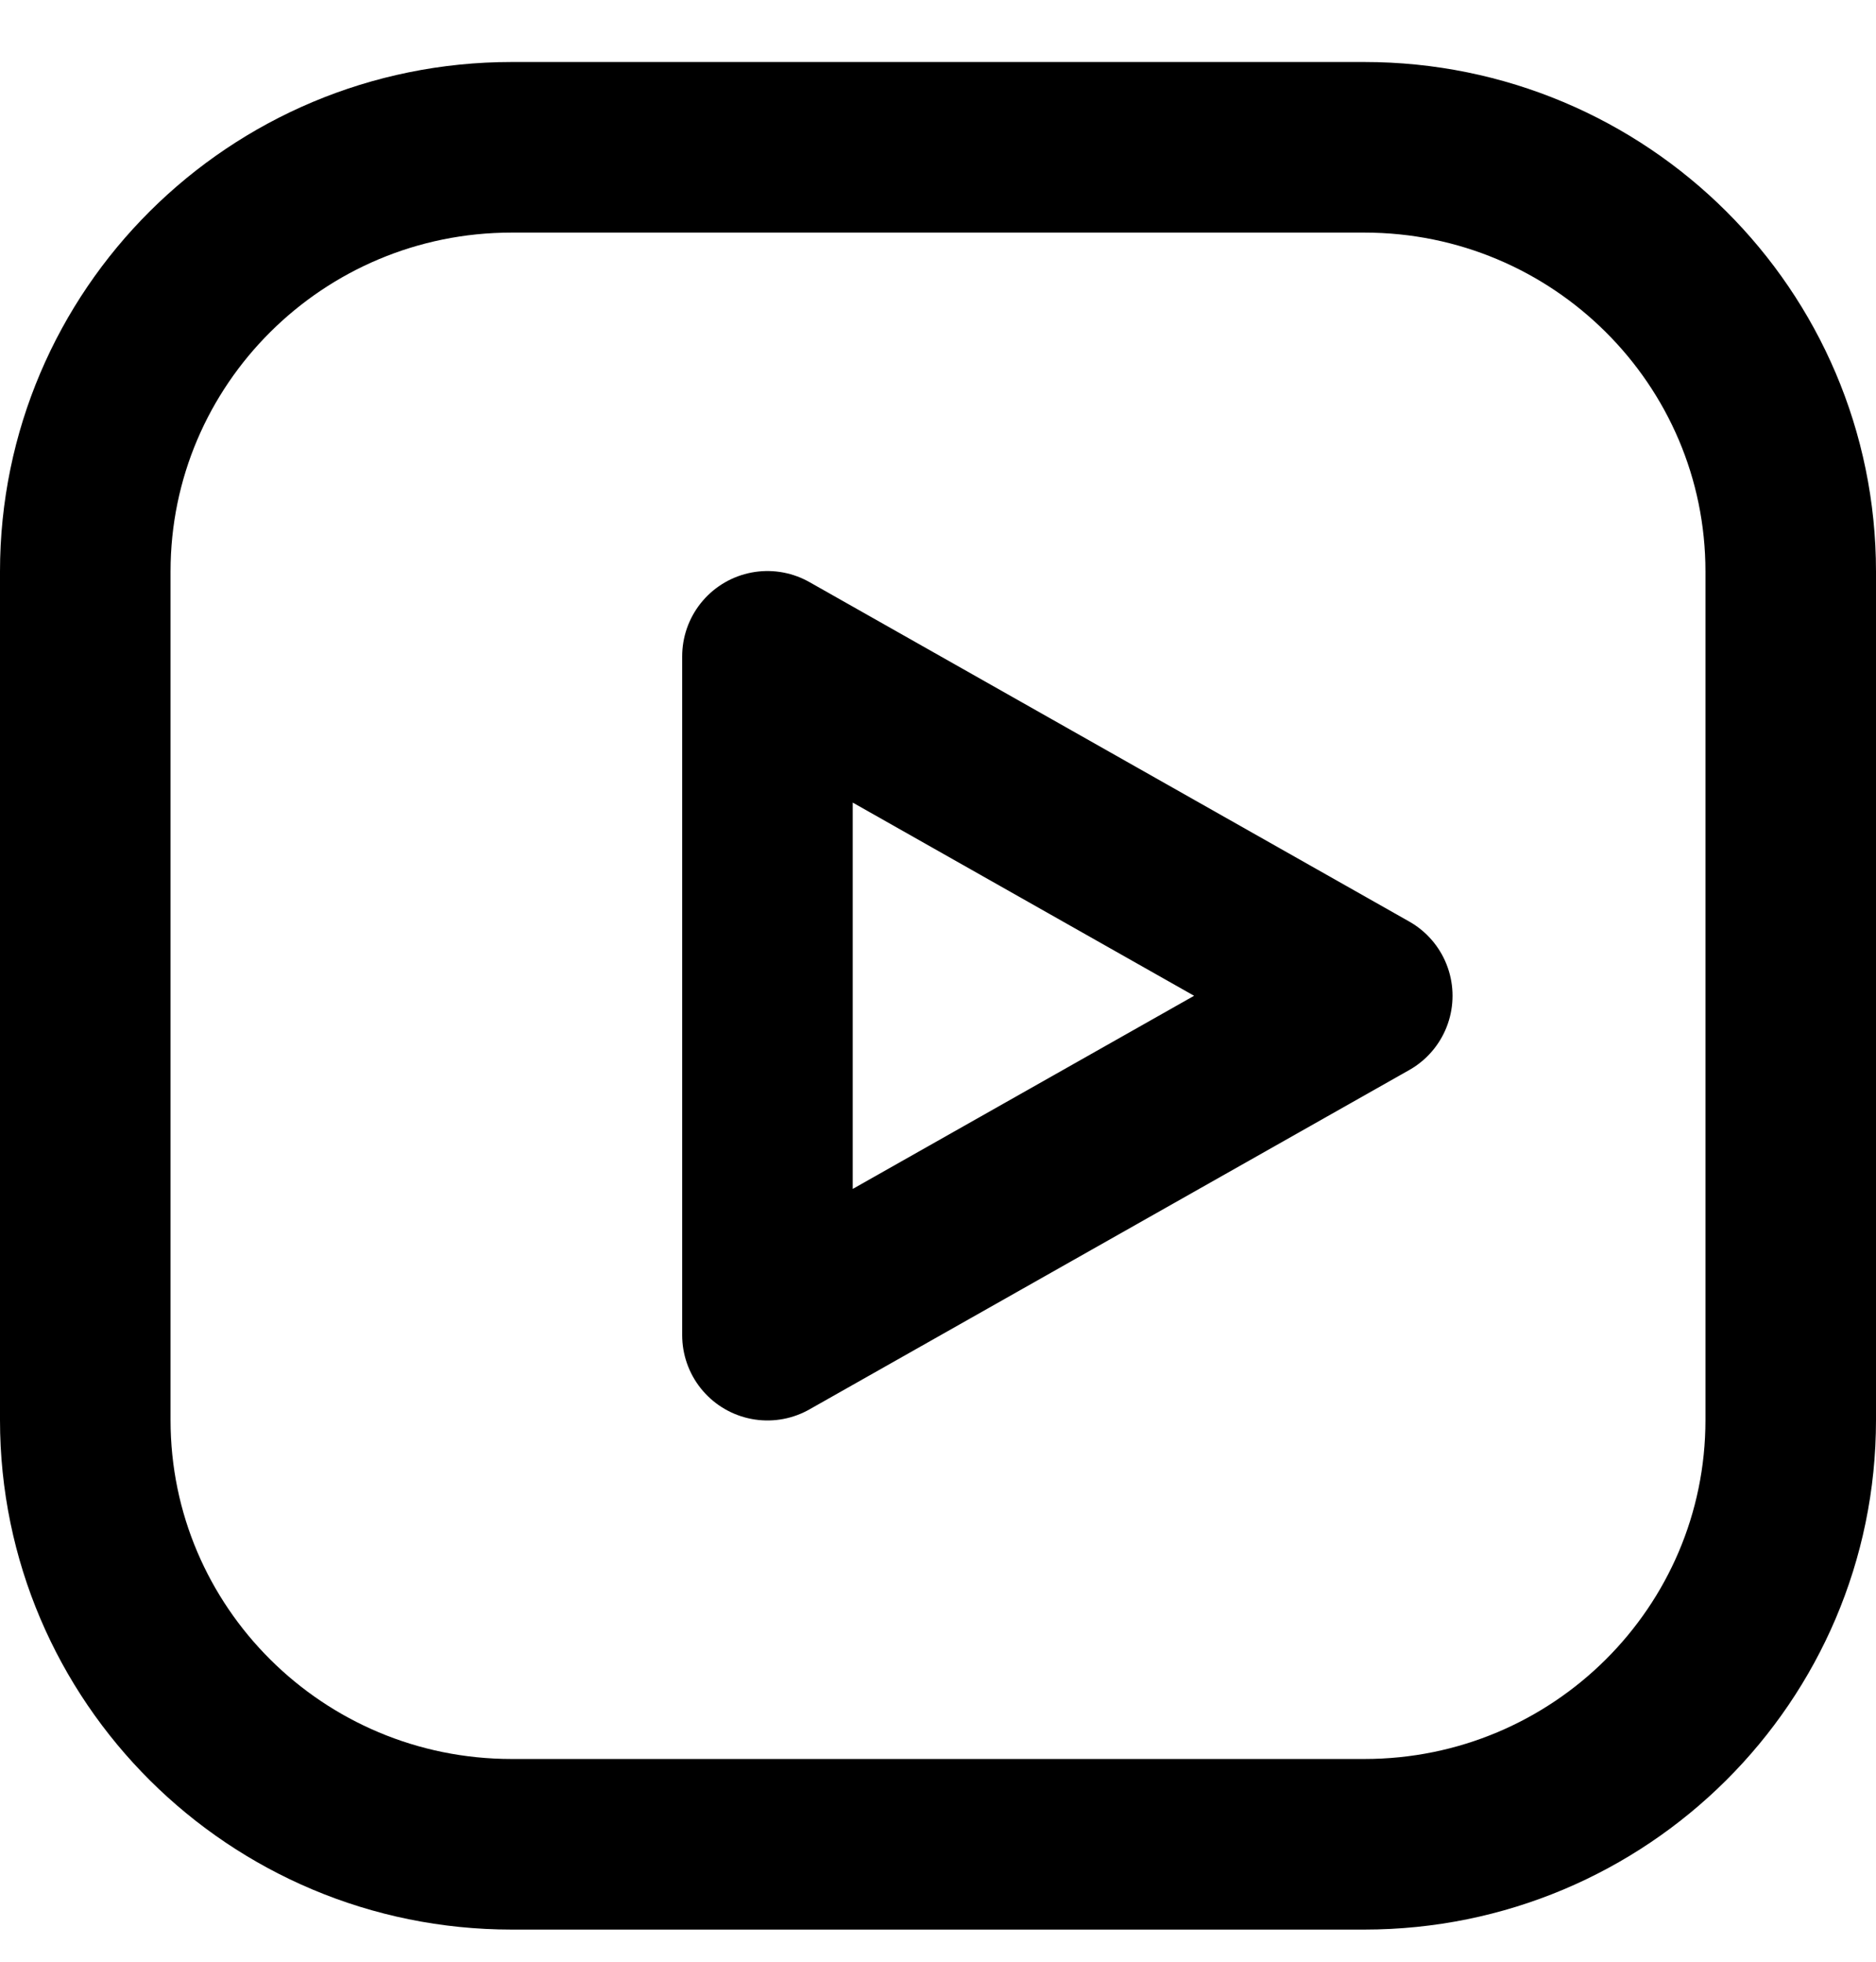 <svg width="22" height="23" viewBox="0 0 22 23" fill="none" xmlns="http://www.w3.org/2000/svg">
<path d="M9 15.654L16.034 11.675L9 7.695V15.654Z" stroke="currentColor" stroke-width="2" stroke-linecap="round" stroke-linejoin="round"/>
<path d="M16 1.727H6C3.239 1.727 1 3.954 1 6.701V16.649C1 19.396 3.239 21.623 6 21.623H16C18.761 21.623 21 19.396 21 16.649V6.701C21 3.954 18.761 1.727 16 1.727Z" stroke="currentColor" stroke-width="2" stroke-linecap="round" stroke-linejoin="round"/>
</svg>
